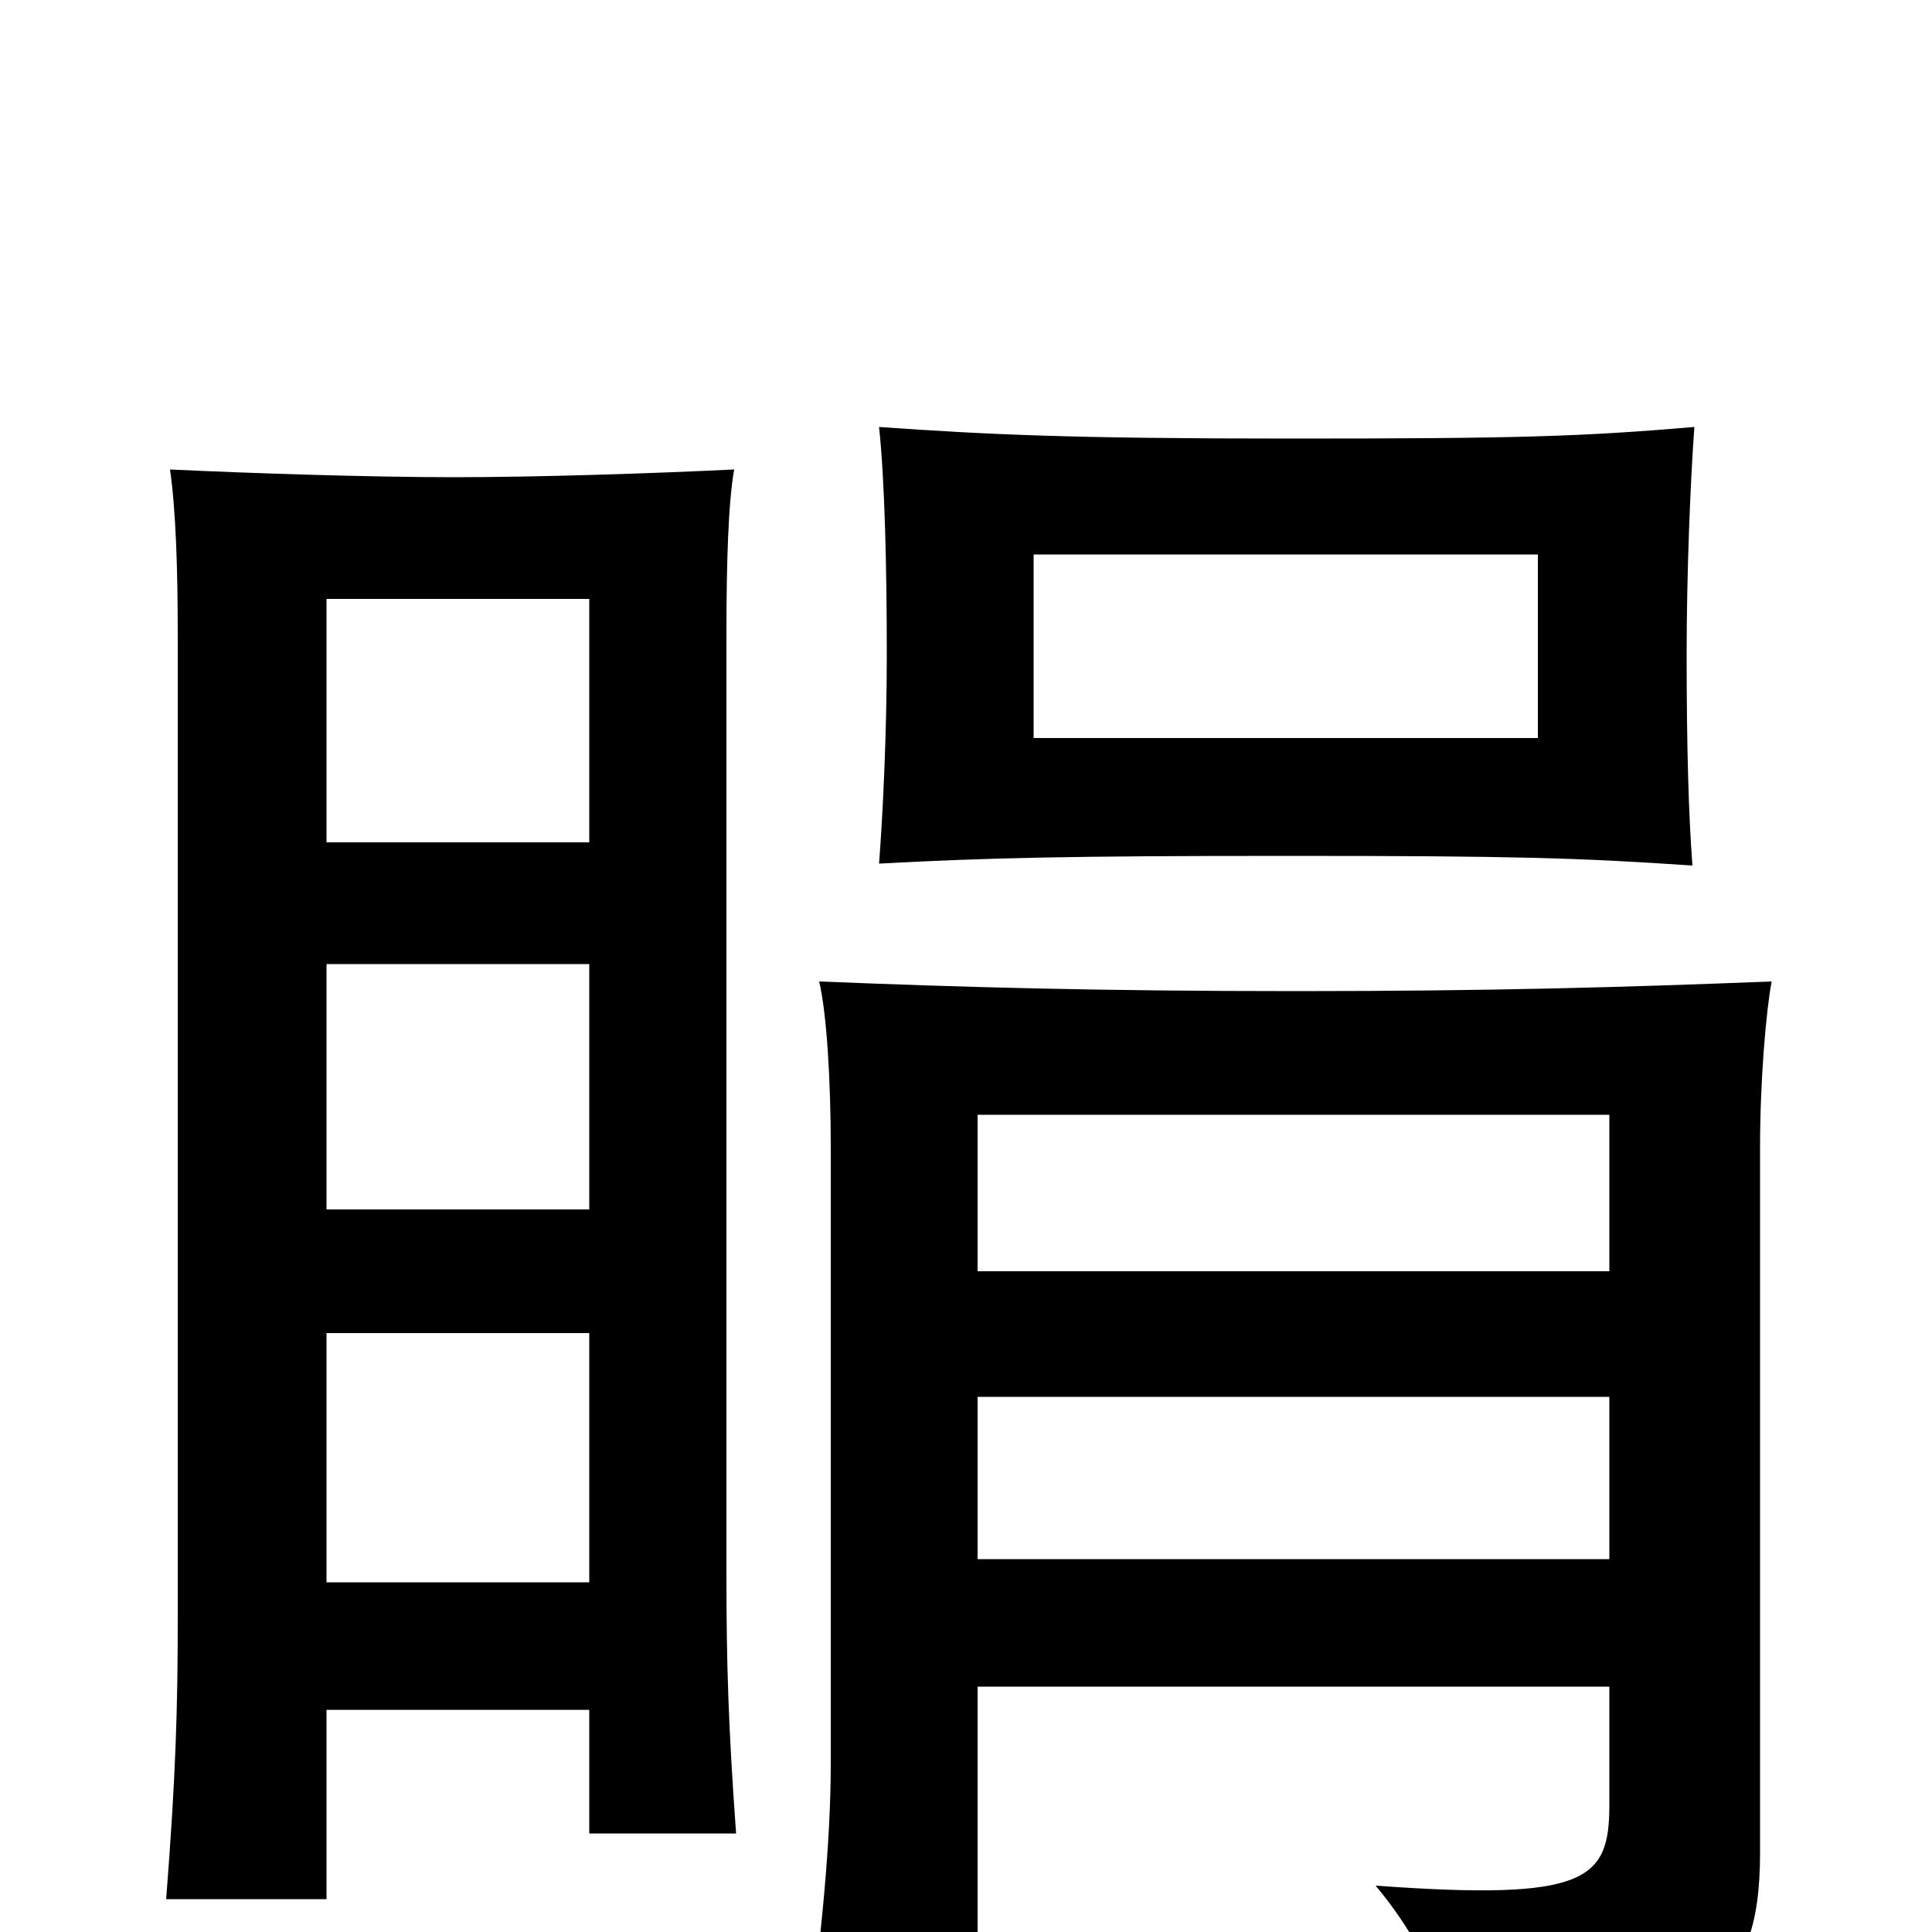 <svg xmlns="http://www.w3.org/2000/svg" viewBox="0 -1000 1000 1000">
	<path fill="#000000" d="M796 -618H535V-713H796ZM877 -779C818 -774 786 -773 668 -773C555 -773 512 -775 455 -779C458 -751 459 -705 459 -661C459 -621 457 -579 455 -553C511 -556 553 -557 667 -557C784 -557 817 -556 876 -552C874 -578 873 -614 873 -661C873 -704 875 -752 877 -779ZM169 -564V-690H305V-564ZM169 -374V-501H305V-374ZM305 -115V-51H381C377 -106 376 -139 376 -185V-671C376 -710 377 -740 380 -757C339 -755 279 -753 235 -753C192 -753 130 -755 88 -757C91 -736 92 -706 92 -671V-162C92 -116 91 -81 86 -17H169V-115ZM169 -181V-310H305V-181ZM833 -127V-66C833 -27 822 -16 712 -24C738 7 752 42 754 68C882 54 911 32 911 -41V-406C911 -440 914 -476 917 -492C841 -489 772 -487 671 -487C569 -487 498 -489 424 -492C428 -475 430 -440 430 -406V-87C430 -47 425 6 417 60H506V-127ZM506 -342V-423H833V-342ZM833 -277V-193H506V-277Z"/>
</svg>
